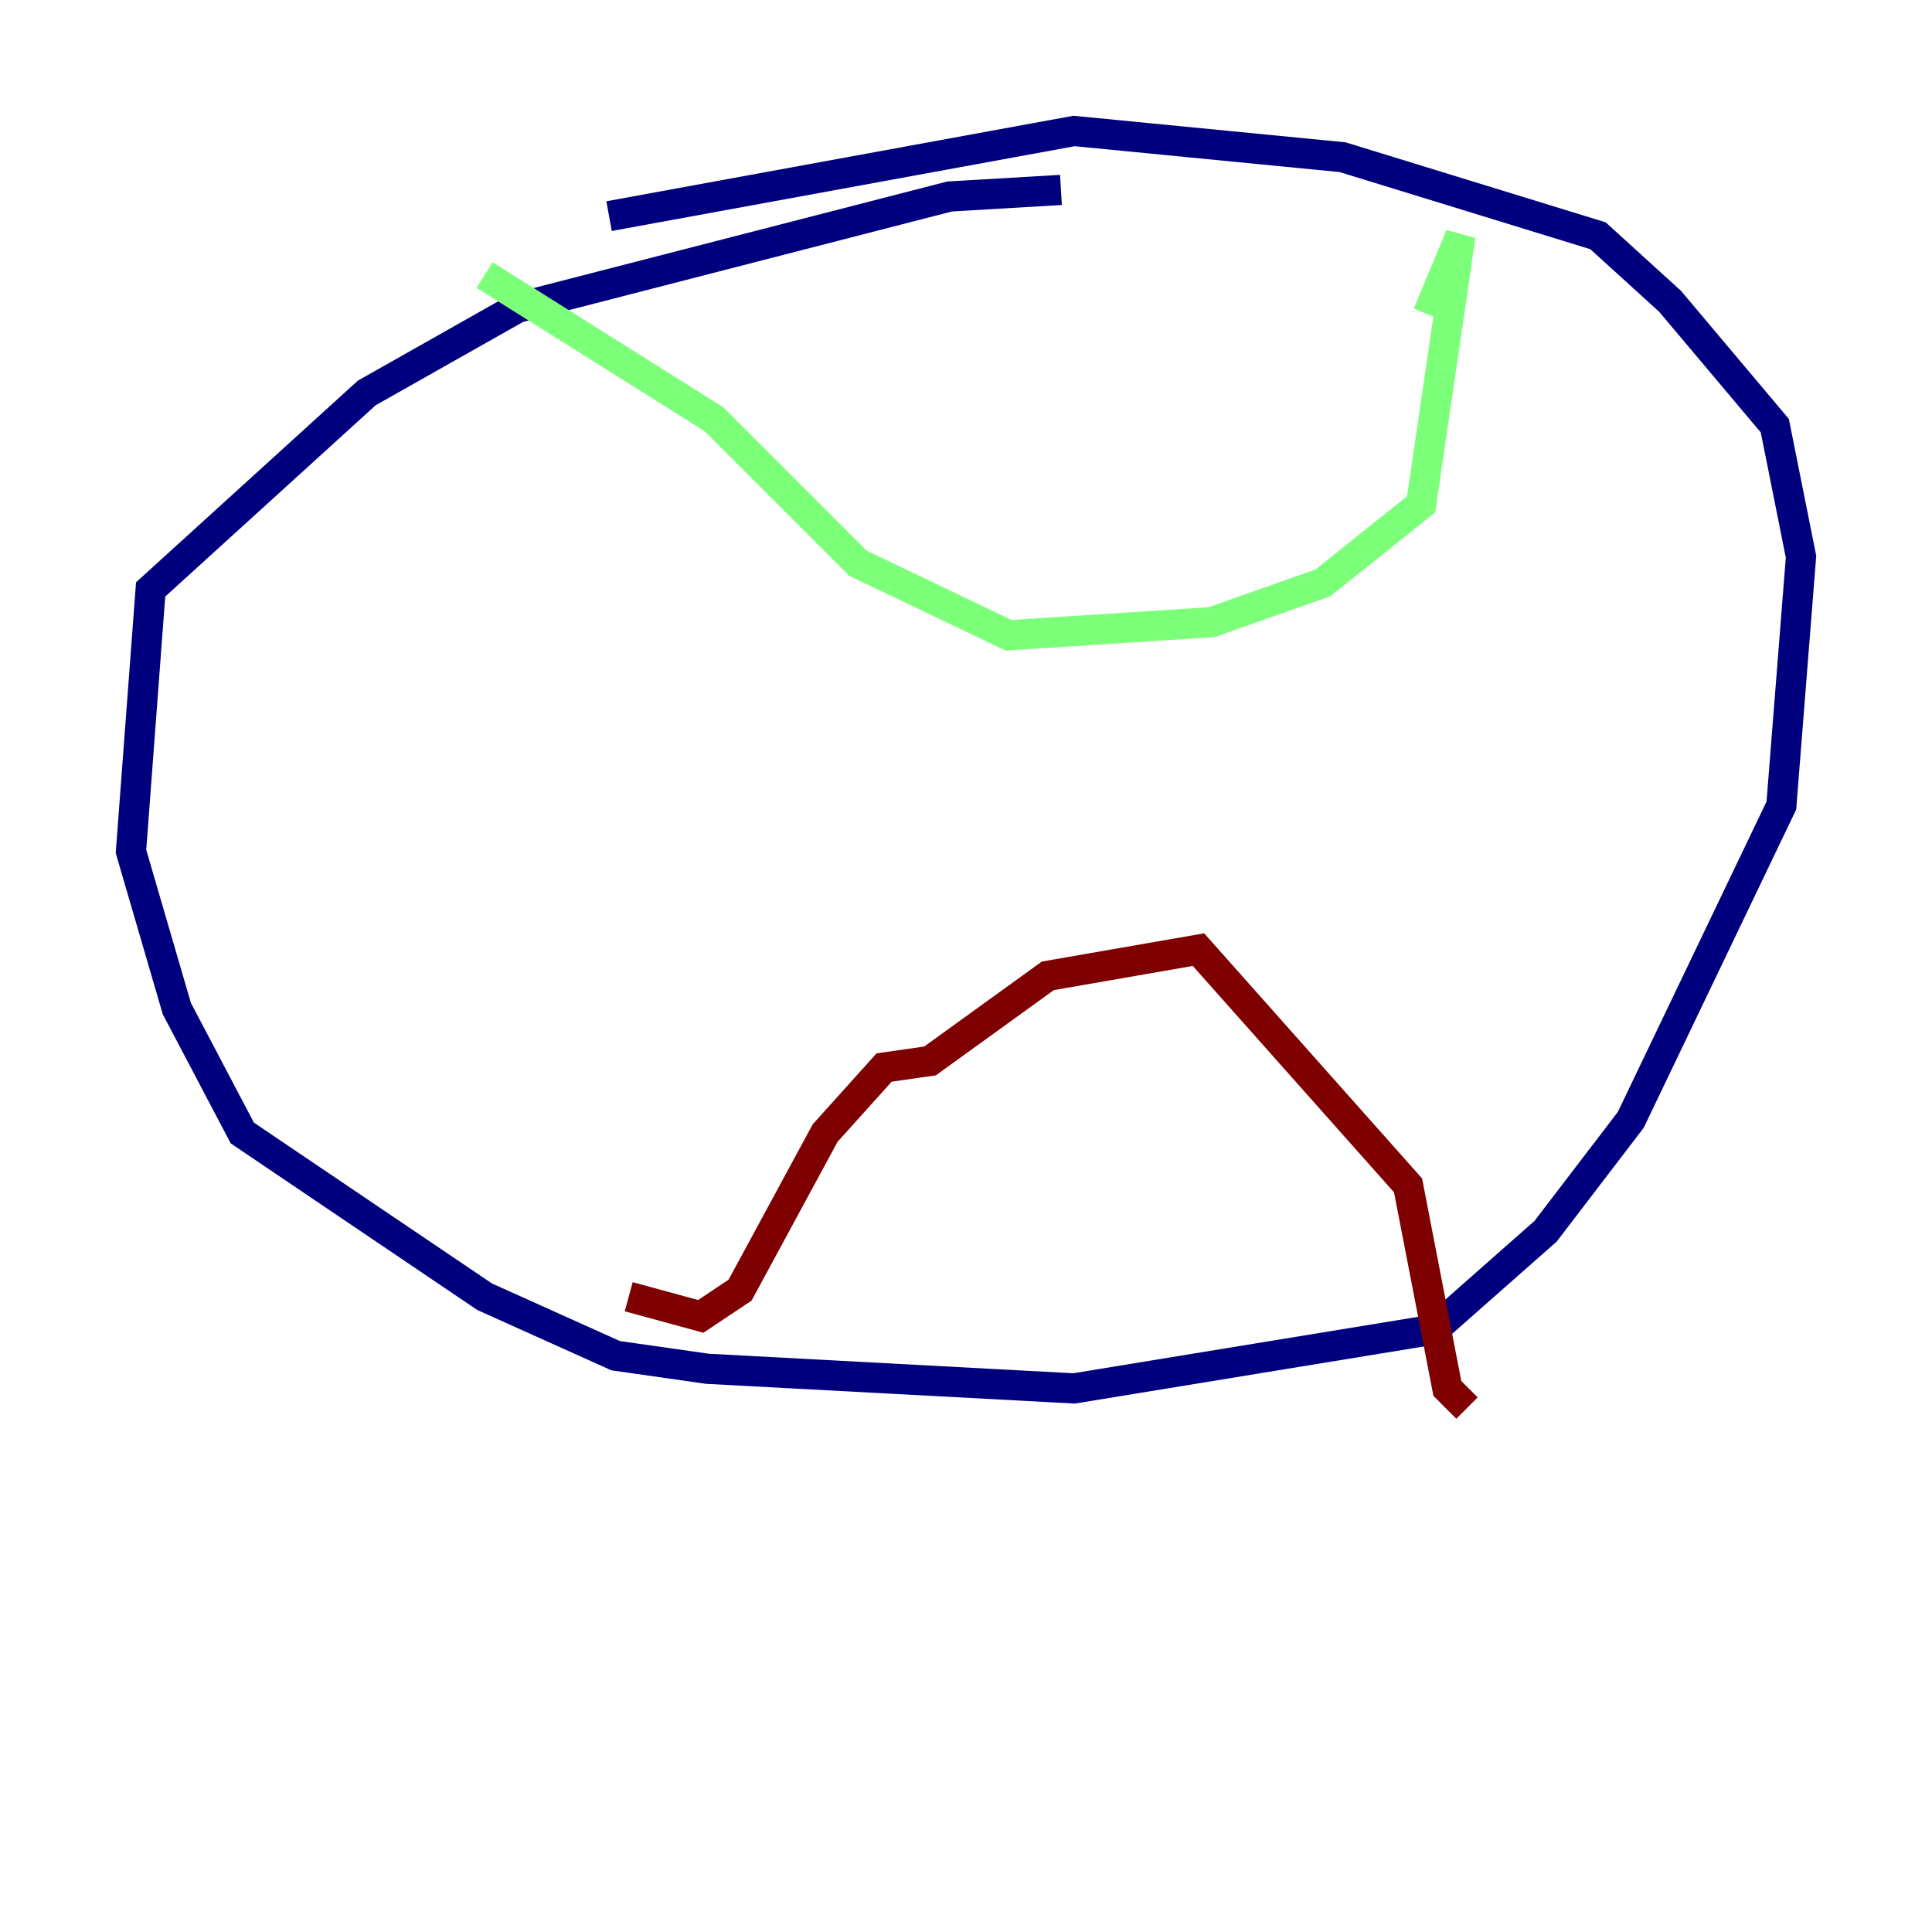 <?xml version="1.0" encoding="utf-8" ?>
<svg baseProfile="tiny" height="128" version="1.2" viewBox="0,0,128,128" width="128" xmlns="http://www.w3.org/2000/svg" xmlns:ev="http://www.w3.org/2001/xml-events" xmlns:xlink="http://www.w3.org/1999/xlink"><defs /><polyline fill="none" points="70.291,12.583 62.915,13.017 34.278,20.393 24.298,26.034 9.98,39.051 8.678,56.407 11.715,66.82 16.054,75.064 32.108,85.912 40.786,89.817 46.861,90.685 71.159,91.986 95.024,88.081 102.4,81.573 108.041,74.197 118.02,53.37 119.322,36.881 117.586,28.203 110.644,19.959 105.871,15.62 88.949,10.414 71.159,8.678 40.352,14.319" stroke="#00007f" stroke-width="2" /><polyline fill="none" points="32.108,18.224 47.295,27.77 56.841,37.315 66.82,42.088 80.271,41.22 87.647,38.617 94.156,33.41 96.759,15.62 94.59,20.827" stroke="#7cff79" stroke-width="2" /><polyline fill="none" points="41.654,85.912 46.427,87.214 49.031,85.478 54.671,75.064 58.576,70.725 61.614,70.291 69.424,64.651 79.403,62.915 93.288,78.536 95.891,91.986 97.193,93.288" stroke="#7f0000" stroke-width="2" /></svg>